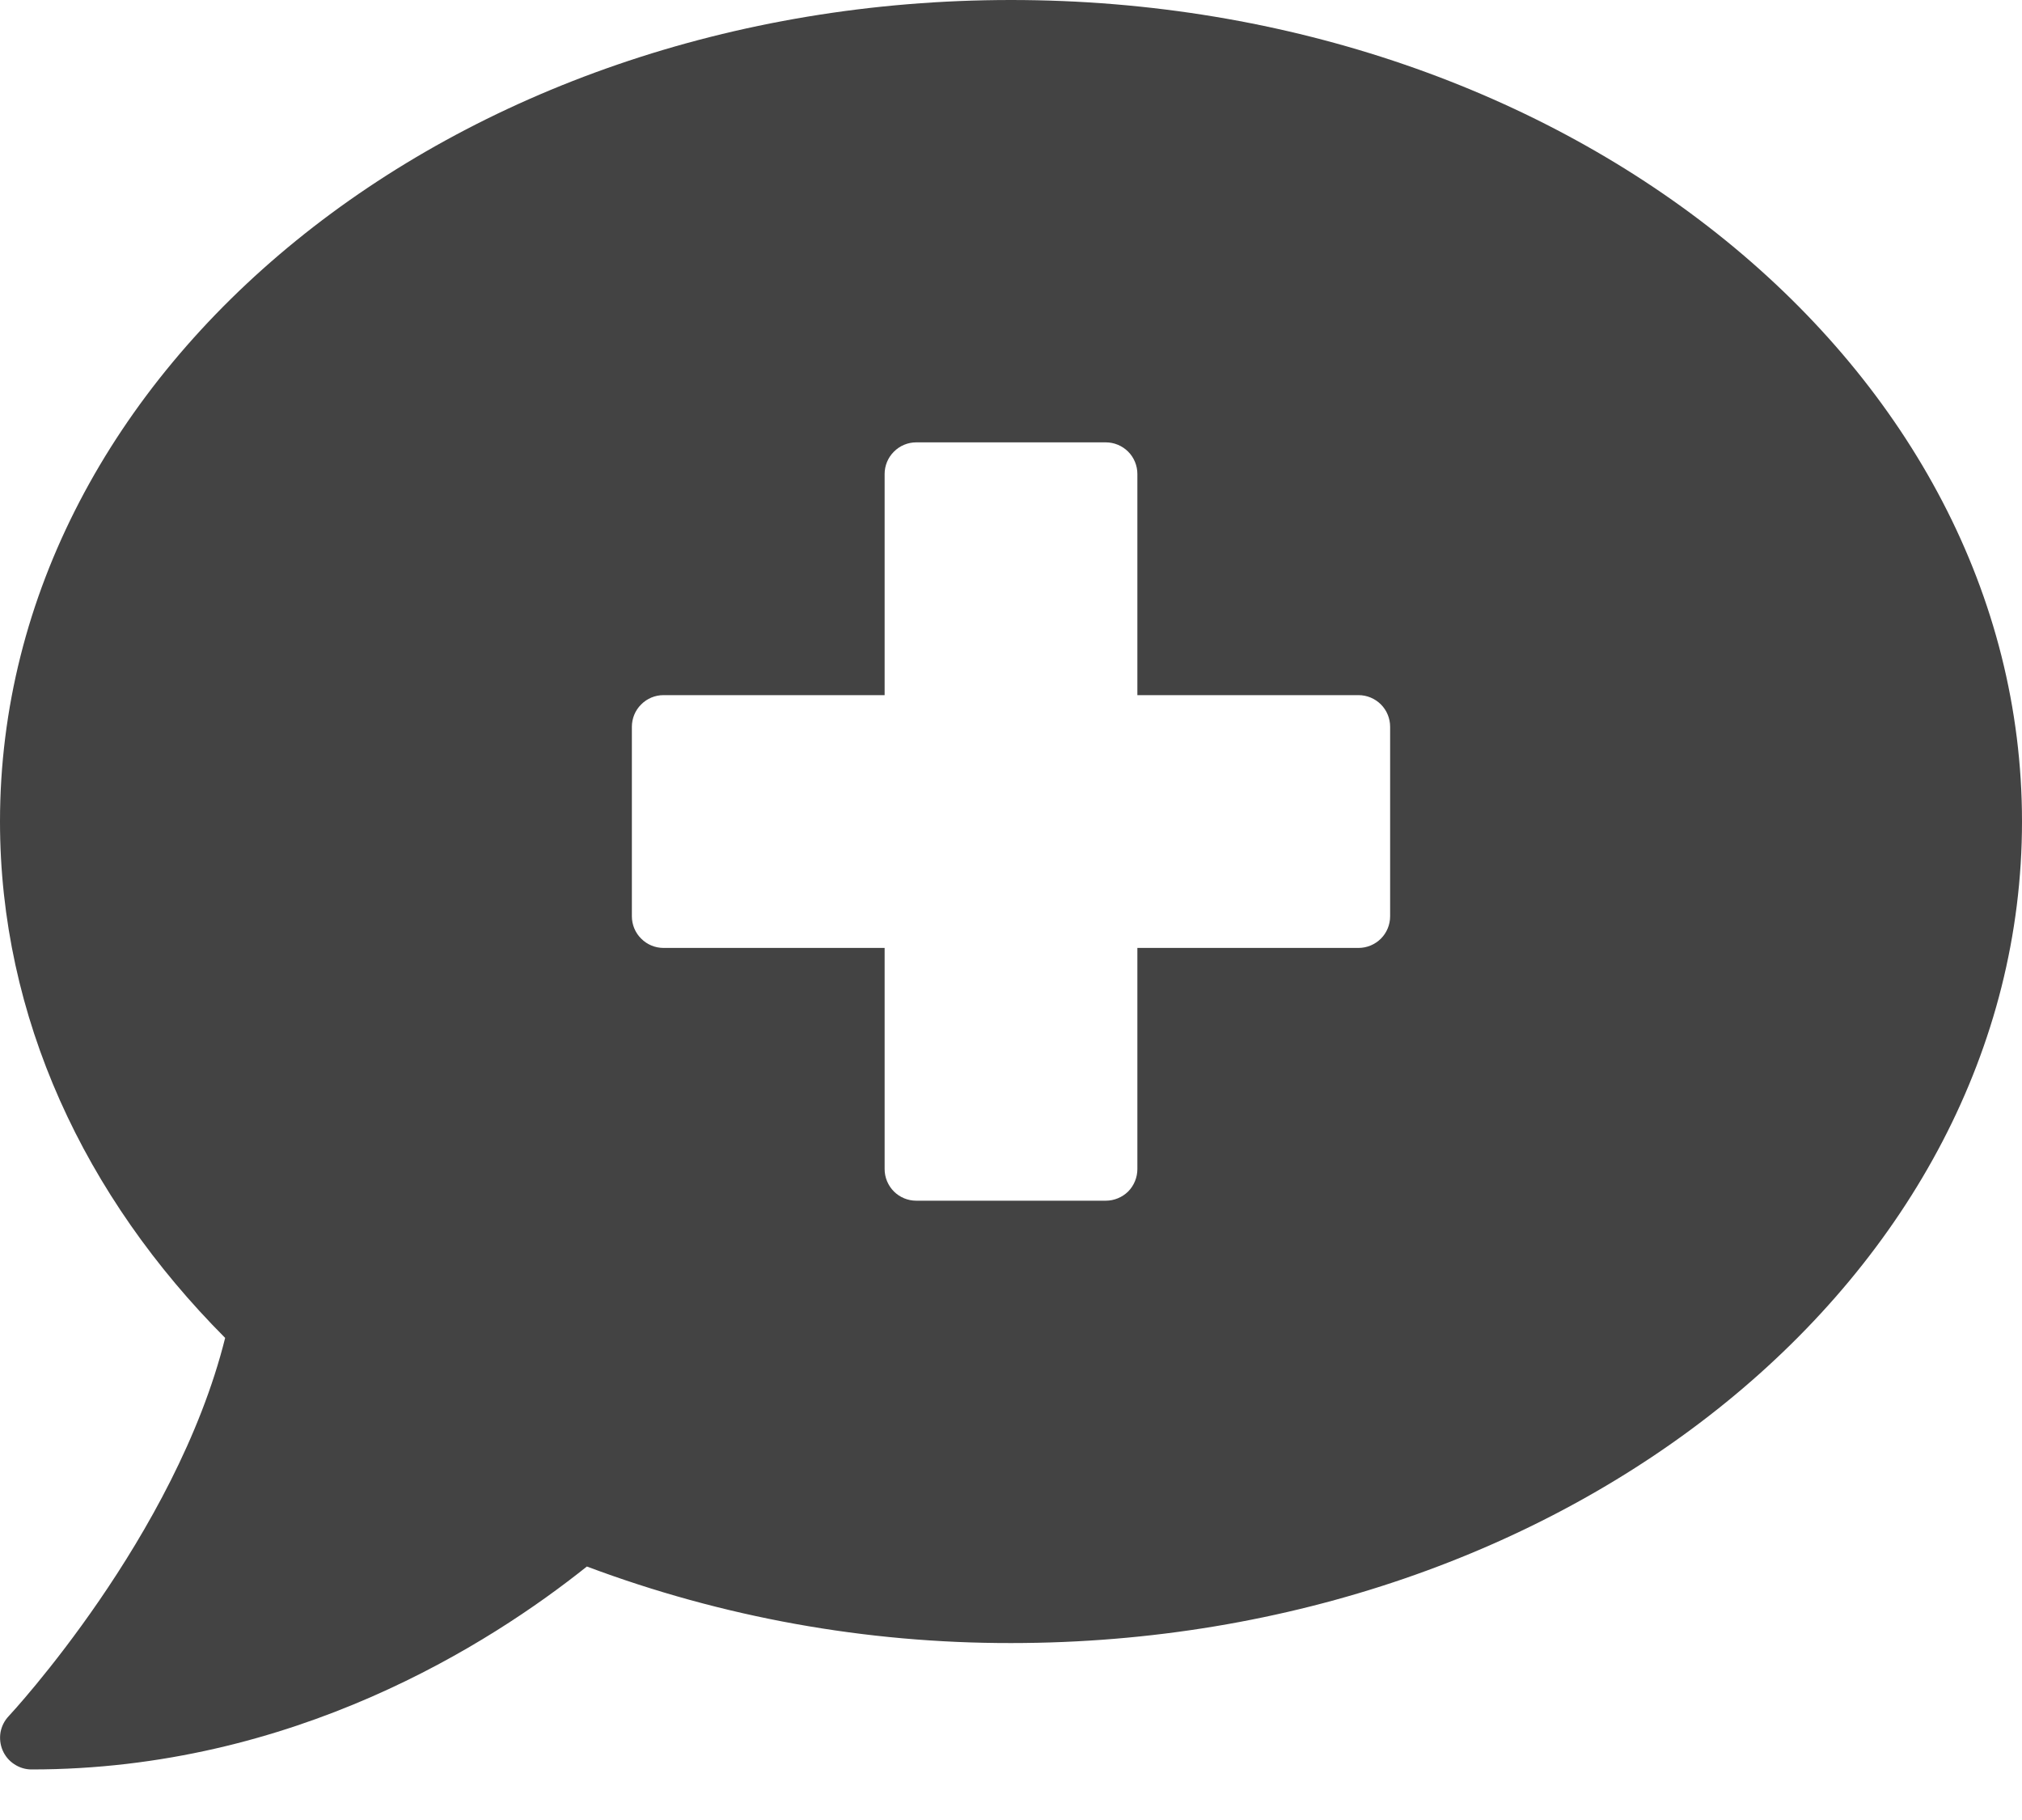 <svg width="20" height="18" viewBox="0 0 20 18" fill="none" xmlns="http://www.w3.org/2000/svg">
<path d="M10 0C4.477 0 0 3.638 0 8.125C0 10.061 0.836 11.836 2.227 13.232C1.737 15.197 0.105 16.953 0.086 16.973C0.044 17.017 0.016 17.073 0.005 17.133C-0.005 17.193 0.002 17.255 0.026 17.311C0.05 17.367 0.09 17.415 0.141 17.448C0.192 17.482 0.251 17.5 0.312 17.5C2.901 17.5 4.844 16.26 5.805 15.493C7.146 15.996 8.567 16.252 10 16.25C15.523 16.25 20 12.613 20 8.125C20 3.638 15.523 0 10 0ZM13.75 9.062C13.75 9.145 13.717 9.225 13.659 9.283C13.6 9.342 13.52 9.375 13.438 9.375H11.25V11.562C11.25 11.645 11.217 11.725 11.159 11.784C11.1 11.842 11.02 11.875 10.938 11.875H9.062C8.98 11.875 8.9 11.842 8.842 11.784C8.783 11.725 8.75 11.645 8.75 11.562V9.375H6.562C6.48 9.375 6.4 9.342 6.342 9.283C6.283 9.225 6.25 9.145 6.25 9.062V7.188C6.25 7.105 6.283 7.025 6.342 6.967C6.4 6.908 6.48 6.875 6.562 6.875H8.75V4.688C8.75 4.605 8.783 4.525 8.842 4.467C8.9 4.408 8.98 4.375 9.062 4.375H10.938C11.02 4.375 11.1 4.408 11.159 4.467C11.217 4.525 11.25 4.605 11.25 4.688V6.875H13.438C13.52 6.875 13.6 6.908 13.659 6.967C13.717 7.025 13.75 7.105 13.75 7.188V9.062Z" fill="#434343"/>
</svg>
